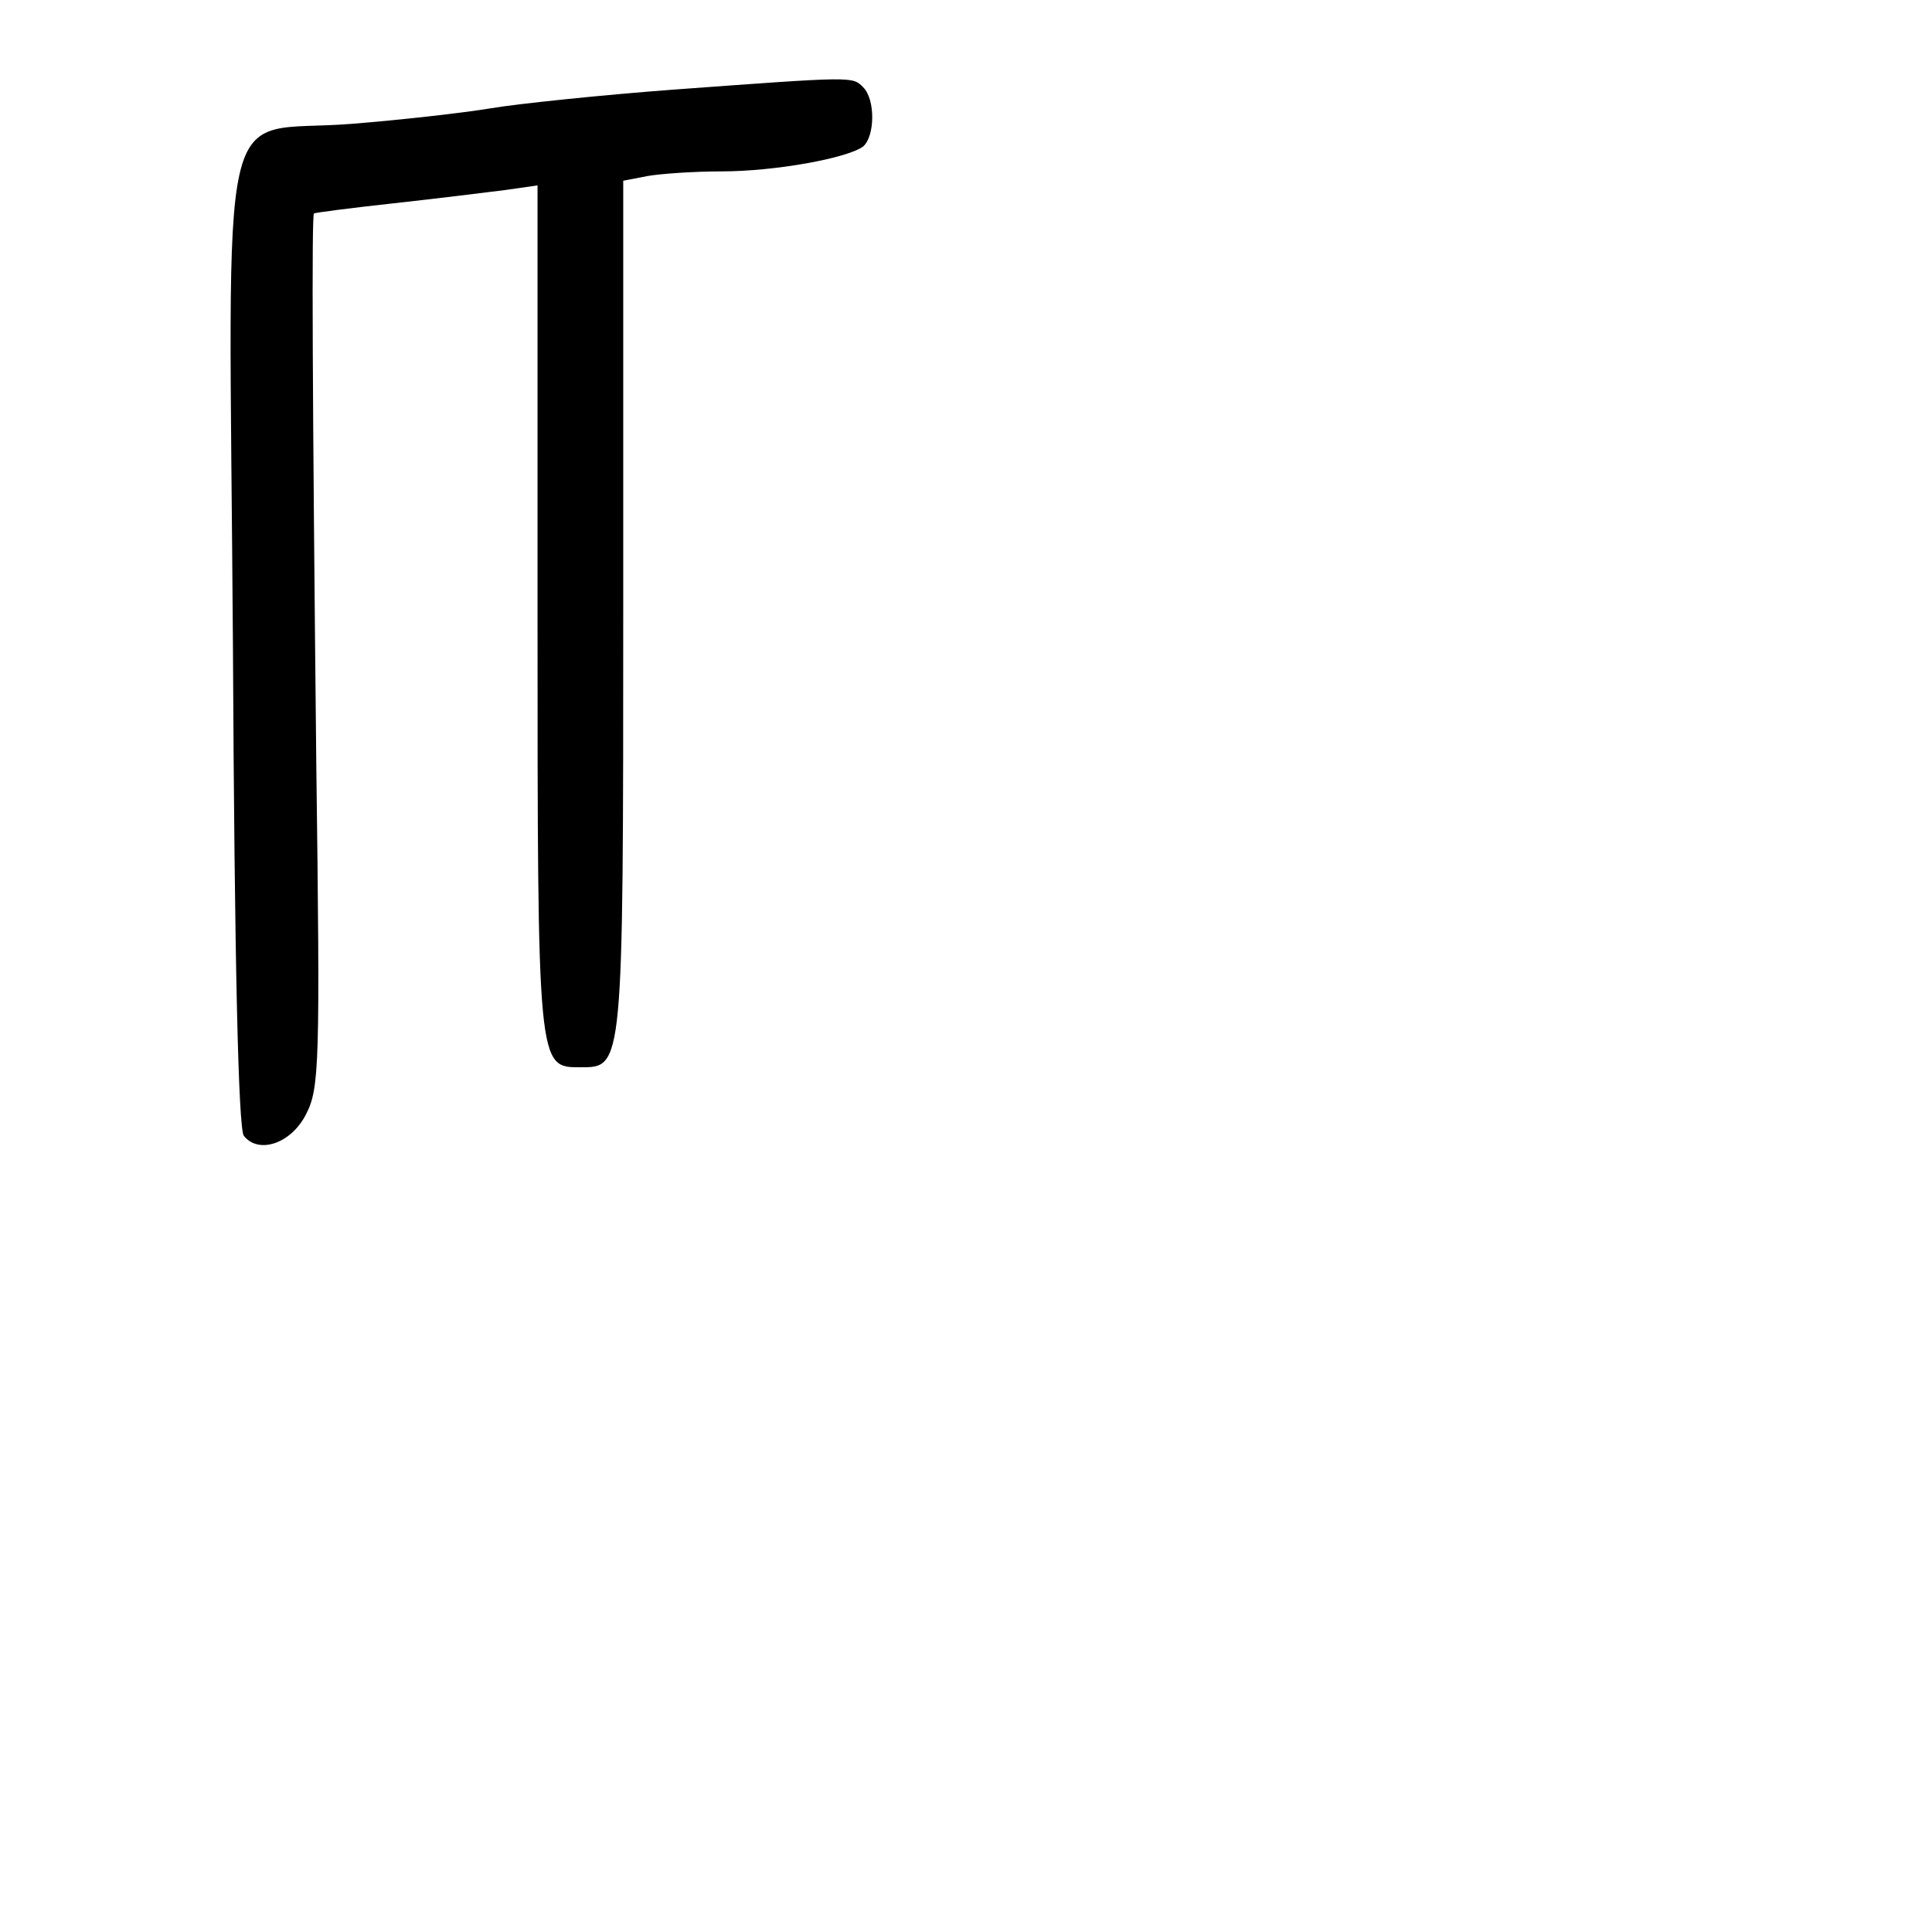 <?xml version="1.0" standalone="no"?>
<!DOCTYPE svg PUBLIC "-//W3C//DTD SVG 20010904//EN"
 "http://www.w3.org/TR/2001/REC-SVG-20010904/DTD/svg10.dtd">
<svg version="1.0" xmlns="http://www.w3.org/2000/svg"
 width="248pt" height="248pt" viewBox="0 0 248 248"
 preserveAspectRatio="xMidYMid meet">
<g transform="translate(0,248) scale(0.1,-0.1)"
fill="#000000" stroke="none">
<path d="M865 2365 c-93 -7 -199 -18 -235 -24 -36 -6 -116 -15 -179 -20 -175
-14 -157 65 -152 -669 2 -408 7 -621 14 -630 19 -24 61 -10 80 28 17 33 18 64
13 450 -5 476 -6 703 -3 706 1 1 47 7 102 13 55 6 119 14 143 17 l42 6 0 -544
c0 -591 0 -588 55 -588 55 0 55 -4 55 591 l0 547 31 6 c17 3 60 6 95 6 69 0
162 17 182 32 15 13 16 60 0 76 -14 14 -11 14 -243 -3z"/>
</g>
</svg>
